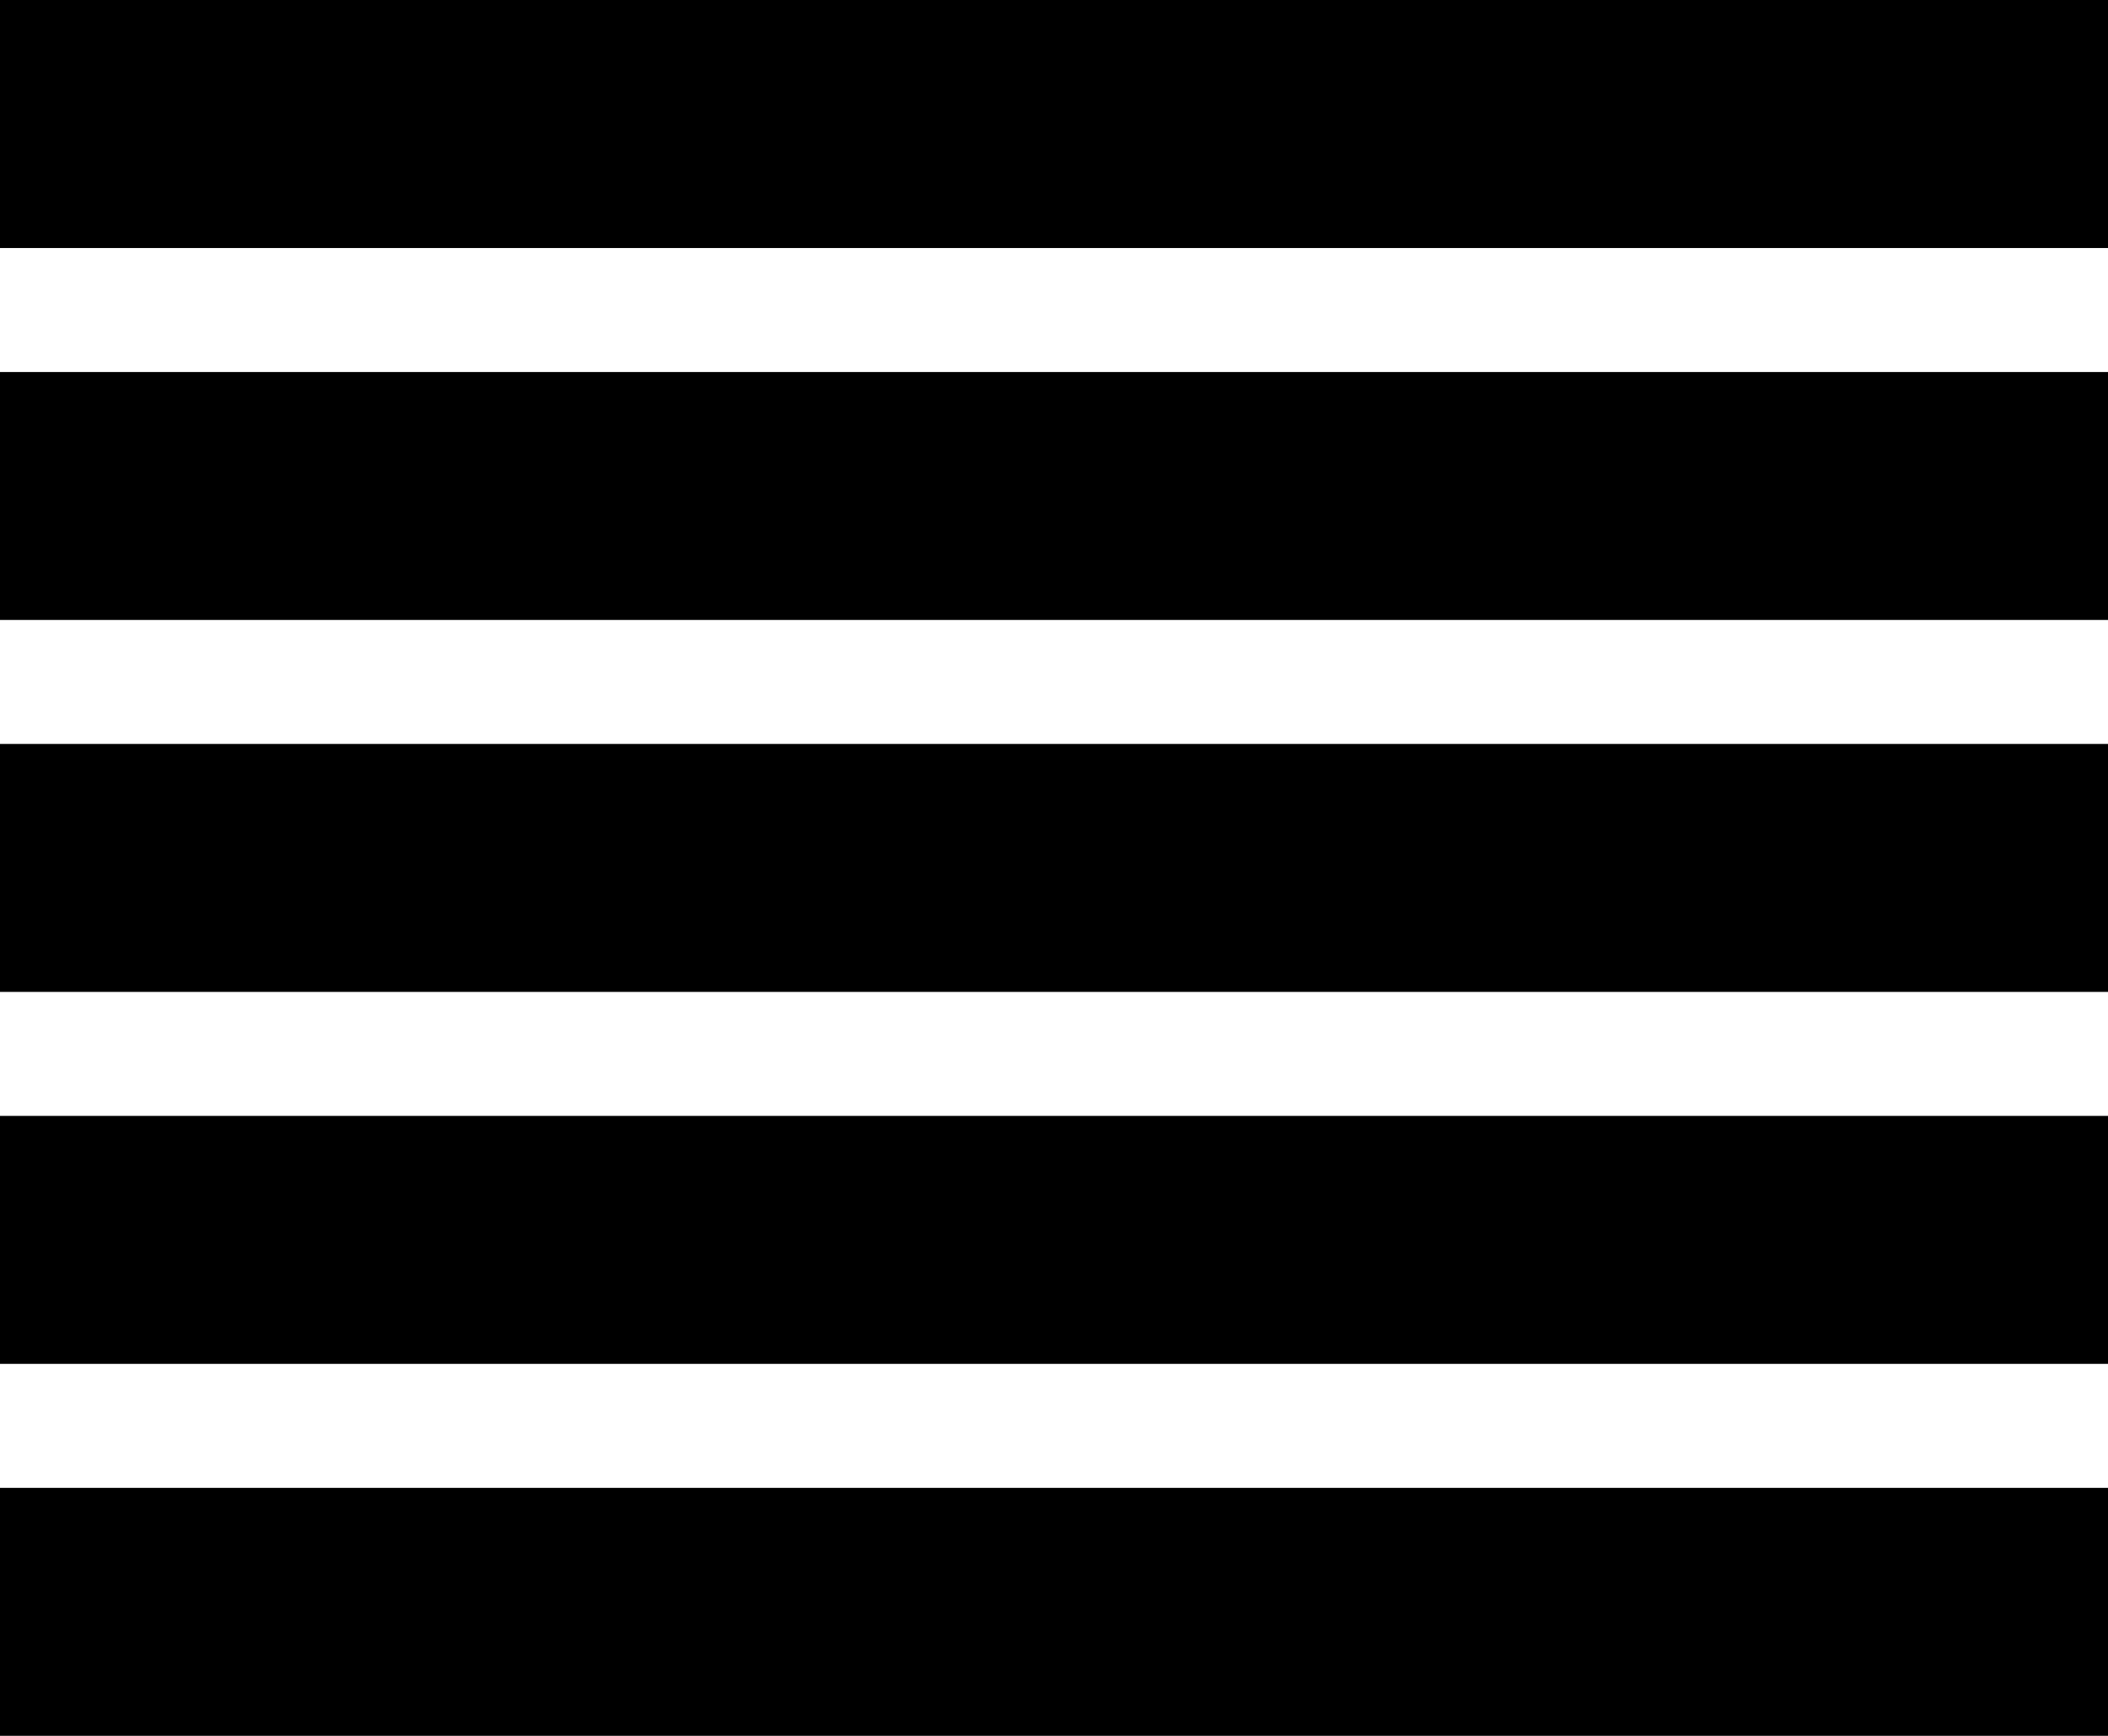<?xml version="1.0" encoding="utf-8"?>
<!-- Generator: Adobe Illustrator 24.1.3, SVG Export Plug-In . SVG Version: 6.00 Build 0)  -->
<svg version="1.1" id="Layer_1" xmlns="http://www.w3.org/2000/svg" xmlns:xlink="http://www.w3.org/1999/xlink" x="0px" y="0px"
	 viewBox="0 0 17 14" style="enable-background:new 0 0 17 14;" xml:space="preserve">
<path id="Icon-Shape" d="M0,0h17v2H0V0z M0,3h17v2H0V3z M0,6h17v2H0V6z M0,9h17v2H0V9z M0,12h17v2H0V12z"/>
</svg>
